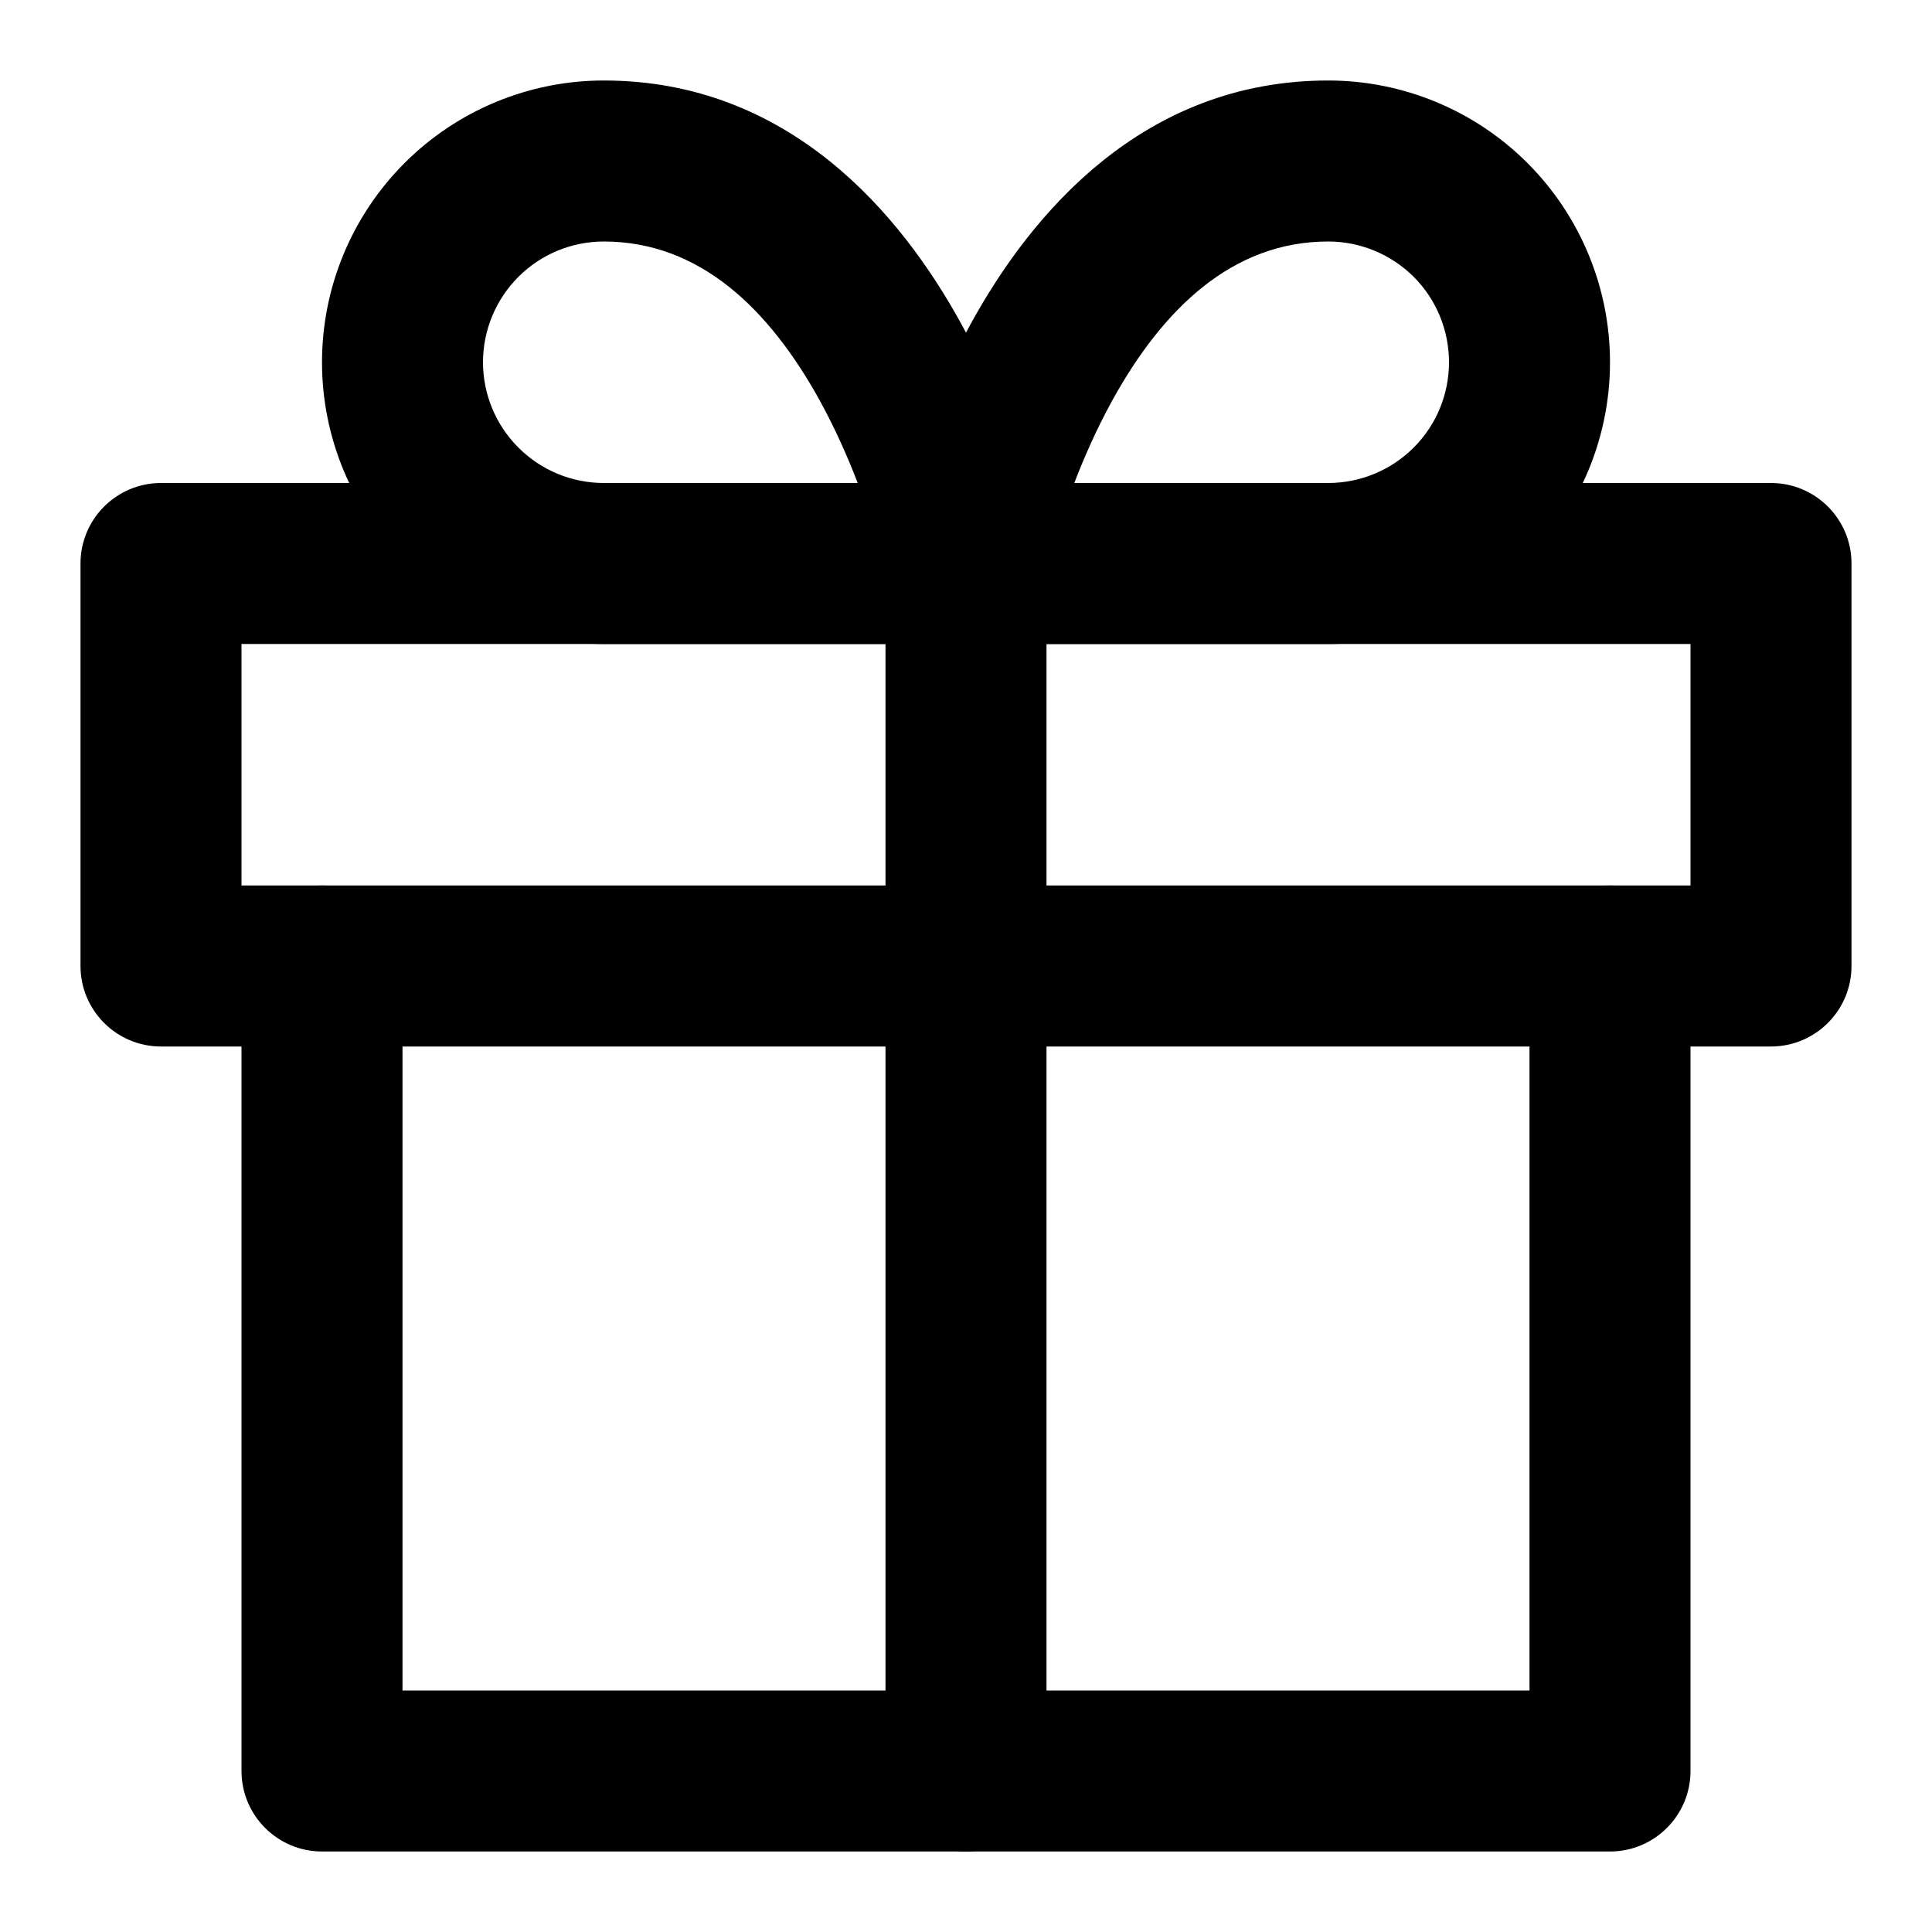 <svg width="18" height="18" viewBox="0 0 18 18" xmlns="http://www.w3.org/2000/svg">
	<path fill-rule="evenodd" clip-rule="evenodd" d="M3 8.25C3.414 8.25 3.75 8.586 3.75 9V15.75H14.25V9C14.25 8.586 14.586 8.25 15 8.25C15.414 8.25 15.75 8.586 15.75 9V16.5C15.75 16.914 15.414 17.25 15 17.25H3C2.586 17.25 2.25 16.914 2.25 16.5V9C2.25 8.586 2.586 8.25 3 8.25Z" fill="currentColor" />
	<path fill-rule="evenodd" clip-rule="evenodd" d="M0.75 5.25C0.75 4.836 1.086 4.5 1.5 4.5H16.5C16.914 4.5 17.25 4.836 17.25 5.25V9C17.25 9.414 16.914 9.75 16.5 9.75H1.5C1.086 9.75 0.75 9.414 0.75 9V5.25ZM2.25 6V8.25H15.75V6H2.25Z" fill="currentColor" />
	<path fill-rule="evenodd" clip-rule="evenodd" d="M9 4.5C9.414 4.5 9.75 4.836 9.75 5.25V16.5C9.75 16.914 9.414 17.25 9 17.25C8.586 17.25 8.25 16.914 8.25 16.5V5.25C8.25 4.836 8.586 4.5 9 4.5Z" fill="currentColor" />
	<path fill-rule="evenodd" clip-rule="evenodd" d="M5.625 2.25C5.327 2.25 5.04 2.369 4.83 2.579C4.619 2.79 4.5 3.077 4.5 3.375C4.5 3.673 4.619 3.96 4.83 4.17C5.04 4.381 5.327 4.5 5.625 4.5H7.991C7.899 4.26 7.783 3.997 7.64 3.736C7.168 2.879 6.52 2.25 5.625 2.25ZM9 5.25C9.735 5.103 9.735 5.103 9.735 5.102L9.735 5.1L9.734 5.096L9.732 5.084C9.729 5.074 9.727 5.061 9.723 5.044C9.715 5.011 9.705 4.965 9.69 4.907C9.661 4.792 9.618 4.63 9.557 4.438C9.436 4.055 9.242 3.538 8.954 3.014C8.395 1.996 7.355 0.75 5.625 0.75C4.929 0.75 4.261 1.027 3.769 1.519C3.277 2.011 3 2.679 3 3.375C3 4.071 3.277 4.739 3.769 5.231C4.261 5.723 4.929 6 5.625 6H9C9.225 6 9.438 5.899 9.58 5.725C9.722 5.552 9.779 5.323 9.735 5.102L9 5.25Z" fill="currentColor" />
	<path fill-rule="evenodd" clip-rule="evenodd" d="M9.046 3.014C9.605 1.996 10.645 0.75 12.375 0.75C13.071 0.75 13.739 1.027 14.231 1.519C14.723 2.011 15 2.679 15 3.375C15 4.071 14.723 4.739 14.231 5.231C13.739 5.723 13.071 6 12.375 6H9C8.775 6 8.562 5.899 8.42 5.725C8.278 5.552 8.22 5.323 8.265 5.103L9 5.25C8.265 5.103 8.265 5.103 8.265 5.103L8.265 5.102L8.265 5.1L8.266 5.096L8.268 5.084C8.271 5.074 8.273 5.061 8.277 5.044C8.285 5.011 8.295 4.965 8.31 4.907C8.339 4.792 8.382 4.63 8.443 4.438C8.564 4.055 8.758 3.538 9.046 3.014ZM10.009 4.5H12.375C12.673 4.5 12.96 4.381 13.171 4.17C13.382 3.96 13.5 3.673 13.5 3.375C13.5 3.077 13.382 2.79 13.171 2.579C12.96 2.369 12.673 2.25 12.375 2.25C11.48 2.25 10.832 2.879 10.36 3.736C10.217 3.997 10.101 4.26 10.009 4.5ZM9.735 5.398C9.735 5.399 9.735 5.399 9.735 5.398Z" fill="currentColor" />
</svg>
